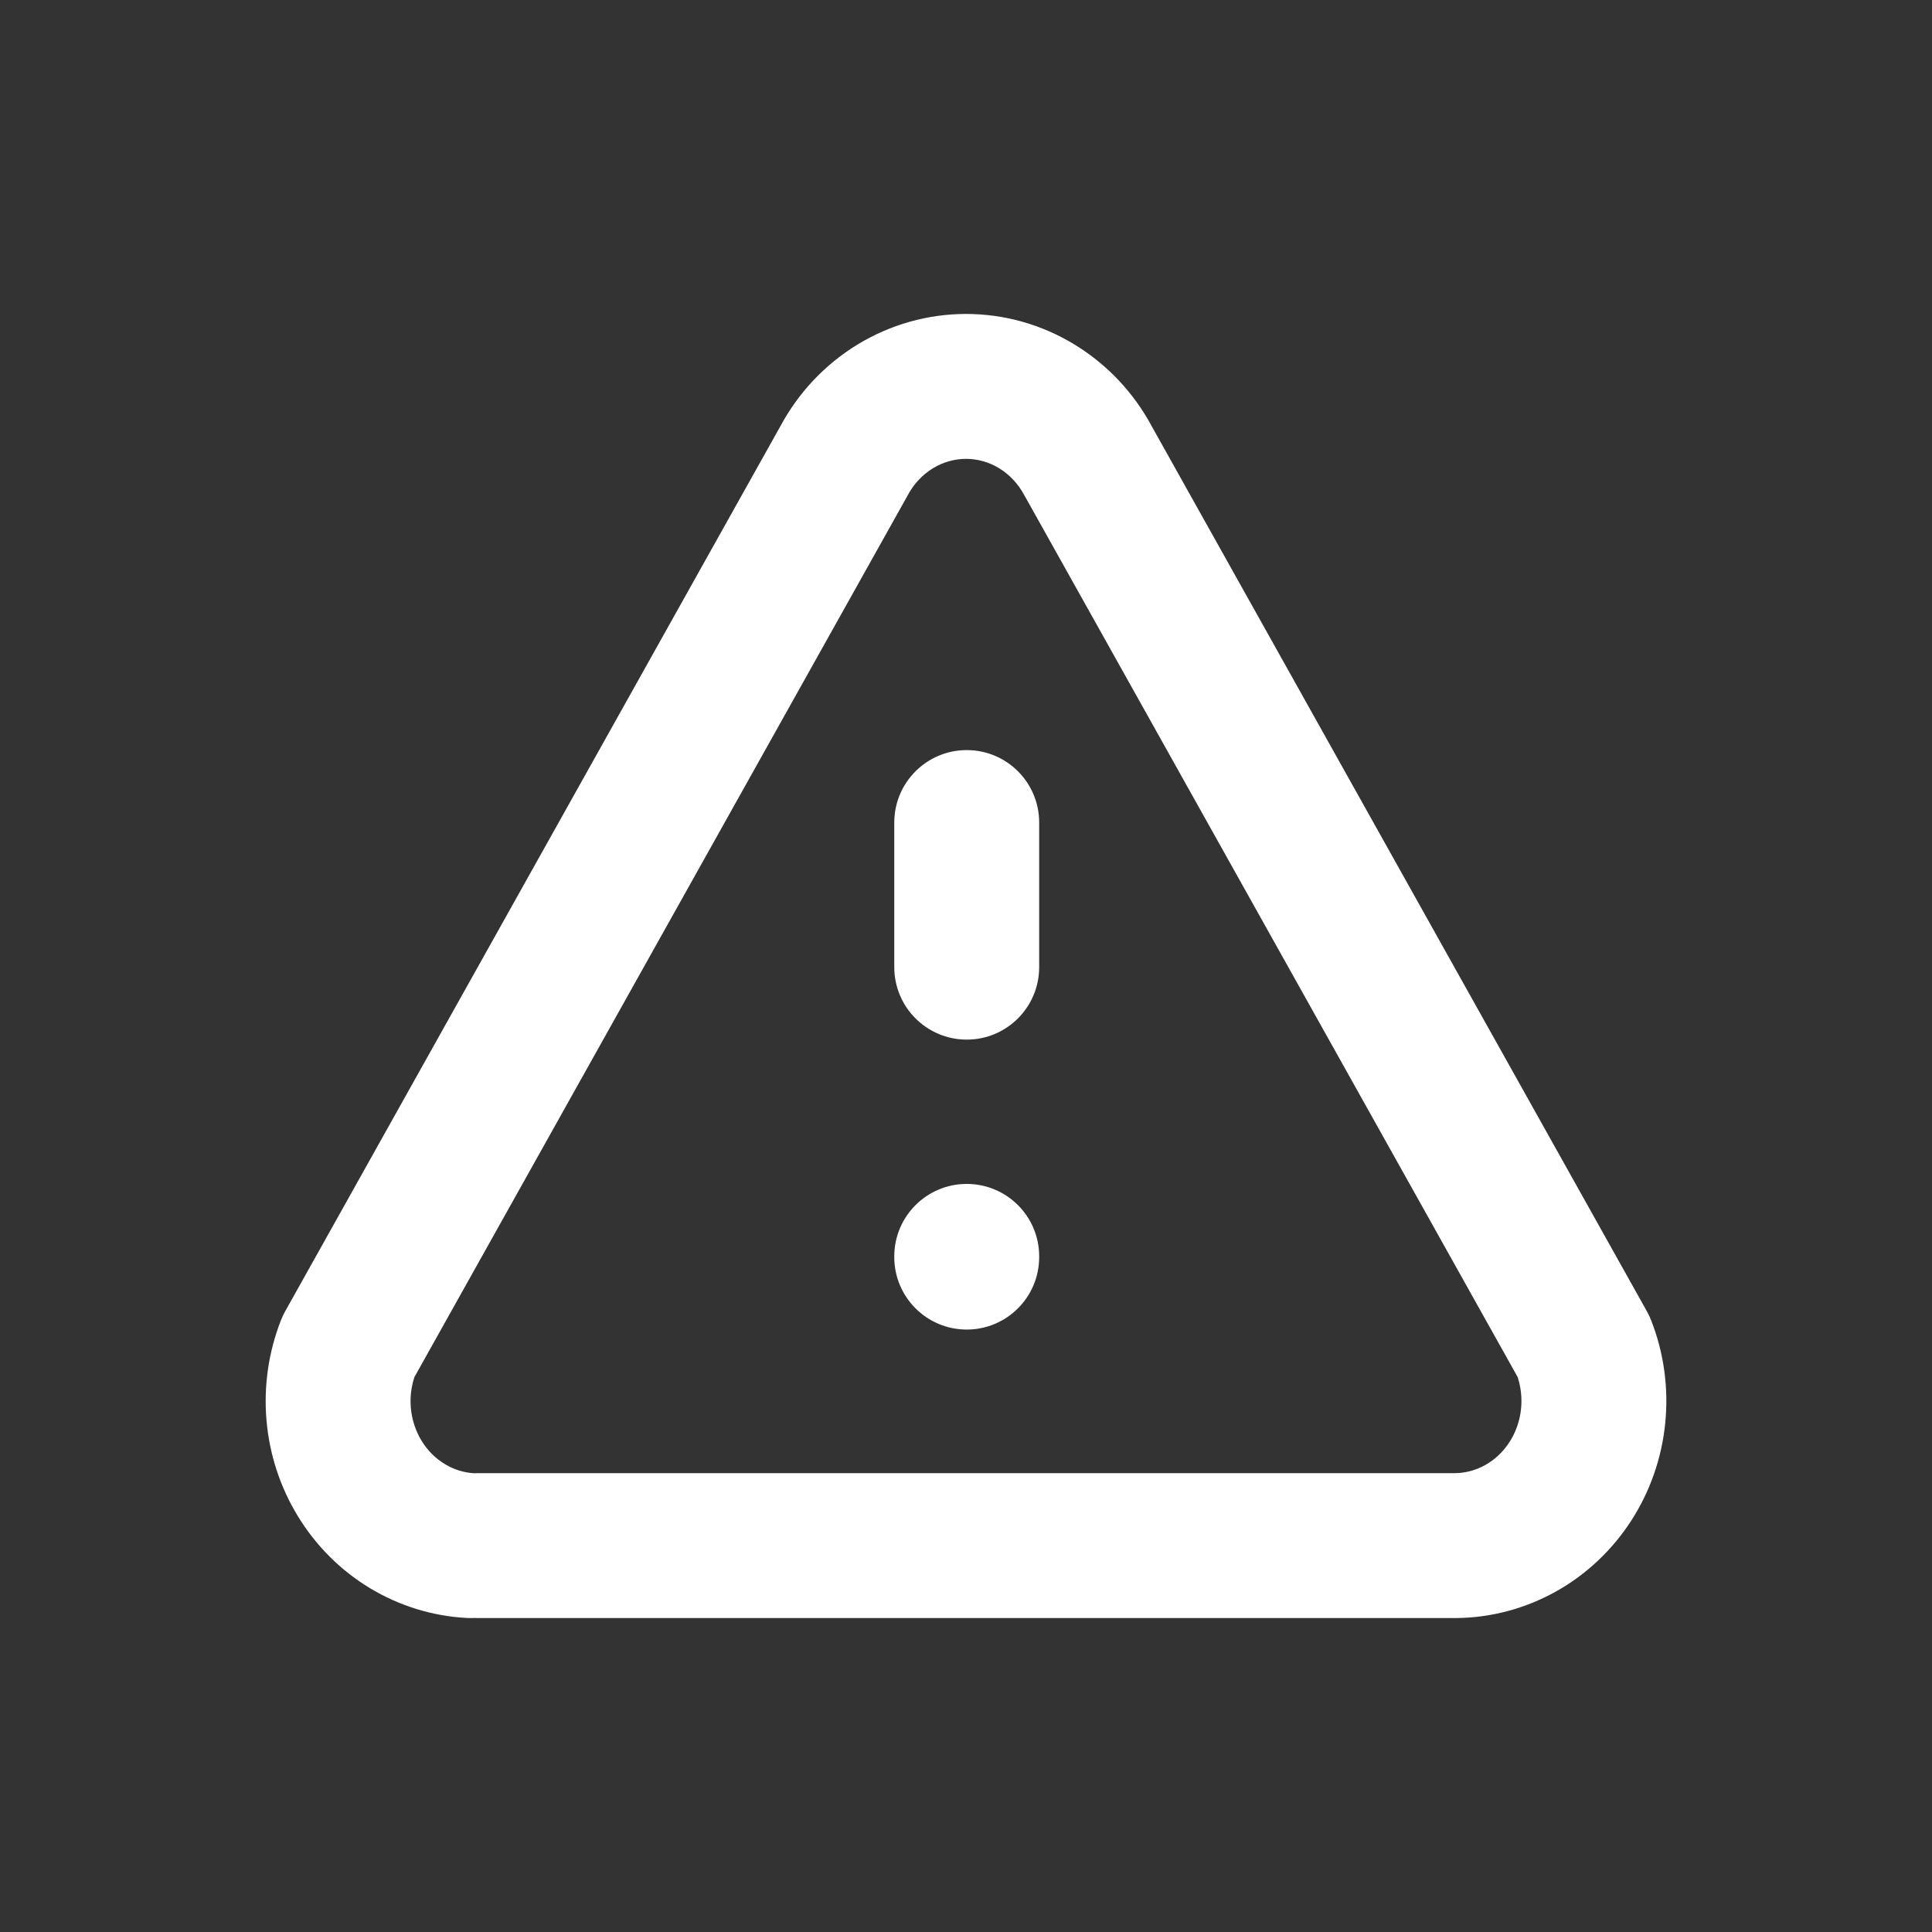 <svg width="40" height="40" viewBox="0 0 40 40" fill="none" xmlns="http://www.w3.org/2000/svg">
<rect x="0" y="0" width="40" height="40" fill="#333333" stroke="none"/>
<path fill-rule="evenodd" clip-rule="evenodd" d="M17.751 7.135C18.429 6.721 19.206 6.5 20.001 6.5C20.796 6.5 21.573 6.721 22.25 7.135C22.923 7.546 23.472 8.13 23.845 8.824L34.098 27.151C34.132 27.211 34.161 27.273 34.186 27.338C34.45 28.012 34.549 28.741 34.477 29.461C34.406 30.182 34.165 30.877 33.772 31.485C33.379 32.093 32.844 32.599 32.211 32.952C31.578 33.305 30.867 33.495 30.141 33.5L30.13 33.5V33.5H9.9C9.874 33.5 9.848 33.499 9.822 33.498C9.769 33.501 9.715 33.501 9.661 33.498C8.953 33.46 8.266 33.247 7.659 32.881C7.052 32.514 6.544 32.006 6.174 31.402C5.803 30.799 5.579 30.116 5.518 29.411C5.456 28.706 5.558 27.995 5.816 27.336C5.841 27.272 5.87 27.21 5.903 27.151L16.157 8.824C16.53 8.13 17.078 7.546 17.751 7.135ZM9.82 30.502C9.847 30.501 9.873 30.5 9.9 30.5H30.124C30.34 30.498 30.554 30.441 30.75 30.332C30.947 30.222 31.12 30.061 31.252 29.857C31.383 29.654 31.467 29.416 31.492 29.164C31.514 28.942 31.489 28.719 31.421 28.51L21.221 10.277L21.206 10.251C21.08 10.015 20.899 9.825 20.687 9.695C20.475 9.566 20.238 9.5 20.001 9.5C19.763 9.5 19.526 9.566 19.315 9.695C19.103 9.825 18.921 10.015 18.795 10.251L18.781 10.277L8.58 28.511C8.513 28.715 8.487 28.932 8.506 29.149C8.528 29.396 8.606 29.63 8.73 29.832C8.854 30.035 9.02 30.198 9.21 30.312C9.399 30.427 9.608 30.491 9.82 30.502ZM20.015 15.53C20.844 15.53 21.515 16.201 21.515 17.03V20.024C21.515 20.852 20.844 21.524 20.015 21.524C19.187 21.524 18.515 20.852 18.515 20.024V17.03C18.515 16.201 19.187 15.53 20.015 15.53ZM20.015 24.512C20.844 24.512 21.515 25.183 21.515 26.012V26.027C21.515 26.855 20.844 27.527 20.015 27.527C19.187 27.527 18.515 26.855 18.515 26.027V26.012C18.515 25.183 19.187 24.512 20.015 24.512Z" fill="white"/>
</svg>
